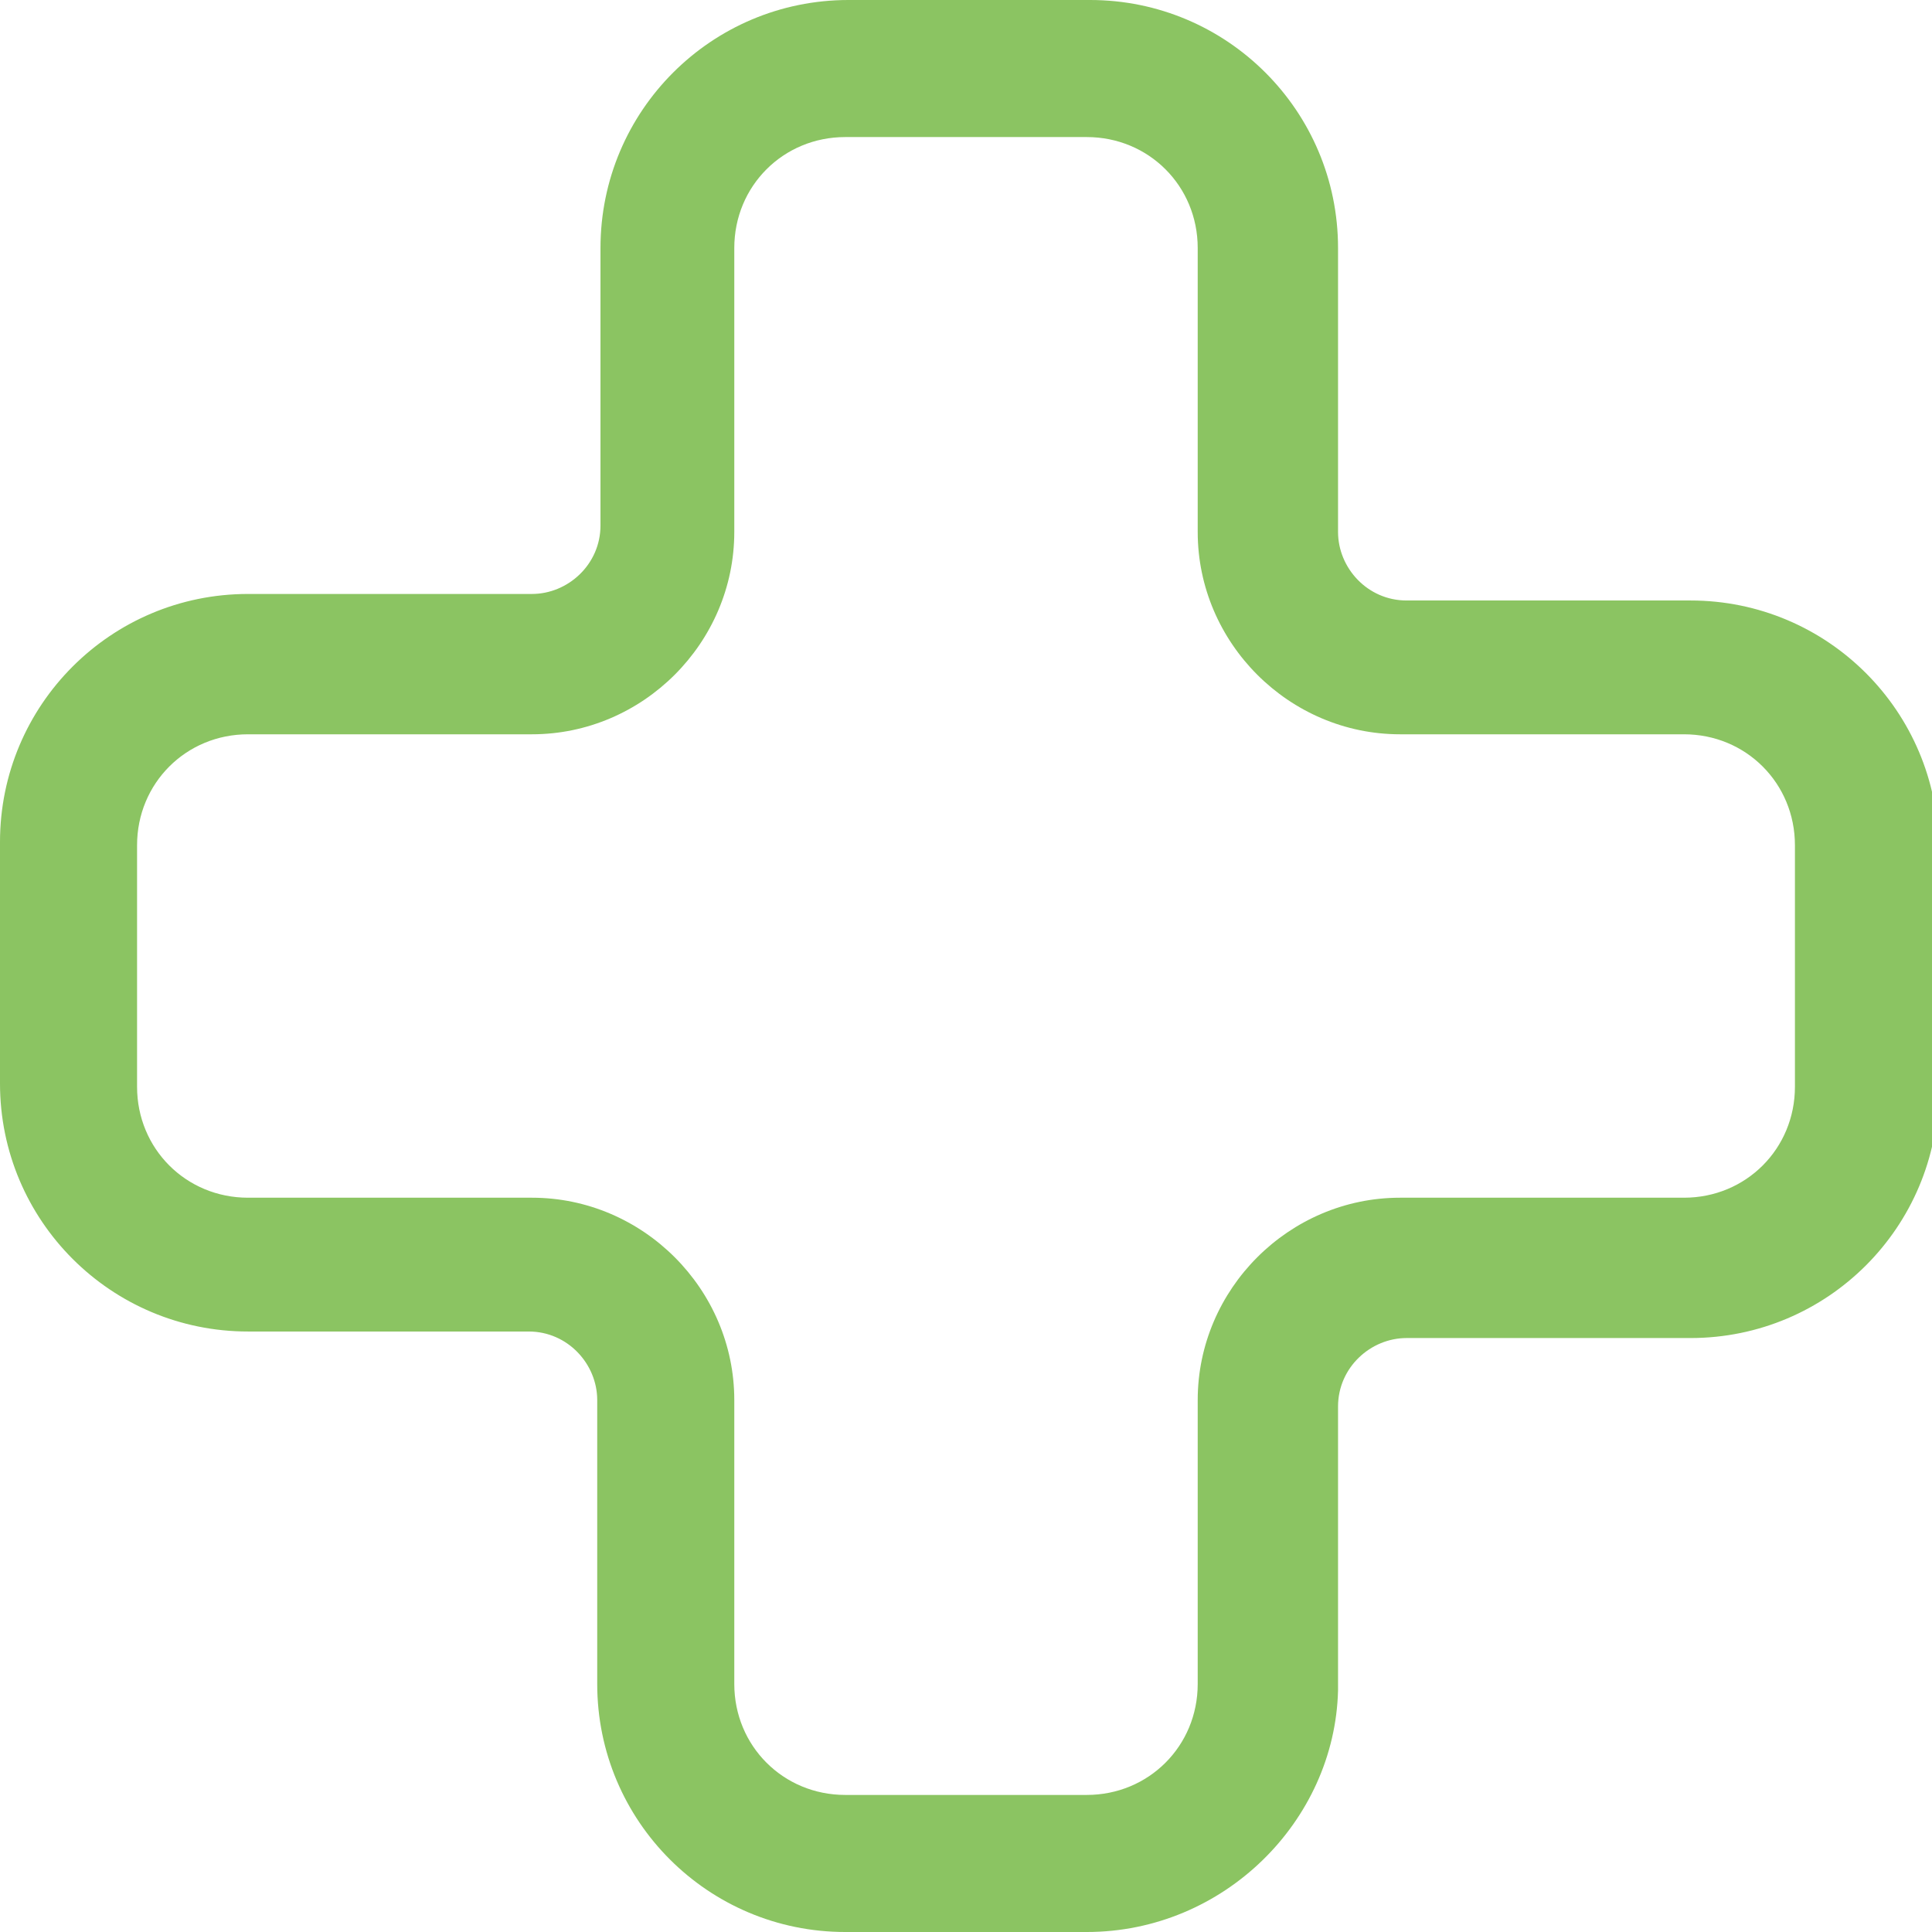 <?xml version="1.0" encoding="utf-8"?>
<!-- Generator: Adobe Illustrator 24.1.2, SVG Export Plug-In . SVG Version: 6.00 Build 0)  -->
<svg version="1.1" id="Capa_1" xmlns="http://www.w3.org/2000/svg" xmlns:xlink="http://www.w3.org/1999/xlink" x="0px" y="0px"
	 viewBox="0 0 59.2 59.2" style="enable-background:new 0 0 59.2 59.2;" xml:space="preserve">
<style type="text/css">
	.st0{fill:#8BC462;}
</style>
<g id="Layer_2">
	<g id="Layer_1-2">
		<path class="st0" d="M33.3,59.2h-7.4c-4.2,0-7.6-3.4-7.6-7.6v-8.7c0-1.1-0.9-2.1-2.1-2.1l0,0H7.6c-4.2,0-7.6-3.4-7.6-7.6v-7.4
			c0-4.2,3.4-7.6,7.6-7.6h8.7c1.1,0,2.1-0.9,2.1-2.1V7.6c0-4.2,3.4-7.6,7.6-7.6h7.4c4.2,0,7.6,3.4,7.6,7.6v8.7
			c0,1.1,0.9,2.1,2.1,2.1h8.7c4.2,0,7.6,3.4,7.6,7.6v7.4c0,4.2-3.4,7.6-7.6,7.6h-8.7c-1.1,0-2.1,0.9-2.1,2.1c0,0,0,0,0,0v8.7
			C40.9,55.8,37.5,59.2,33.3,59.2z M7.6,22.5c-1.9,0-3.4,1.5-3.4,3.4v7.4c0,1.9,1.5,3.4,3.4,3.4h8.7c3.4,0,6.2,2.8,6.2,6.2v8.7
			c0,1.9,1.5,3.4,3.4,3.4h7.4c1.9,0,3.4-1.5,3.4-3.4v-8.7c0-3.4,2.8-6.2,6.2-6.2h8.7c1.9,0,3.4-1.5,3.4-3.4v-7.4
			c0-1.9-1.5-3.4-3.4-3.4h-8.7c-3.4,0-6.2-2.8-6.2-6.2V7.6c0-1.9-1.5-3.4-3.4-3.4h-7.4c-1.9,0-3.4,1.5-3.4,3.4v8.7
			c0,3.4-2.8,6.2-6.2,6.2L7.6,22.5z"/>
	</g>
</g>
</svg>
